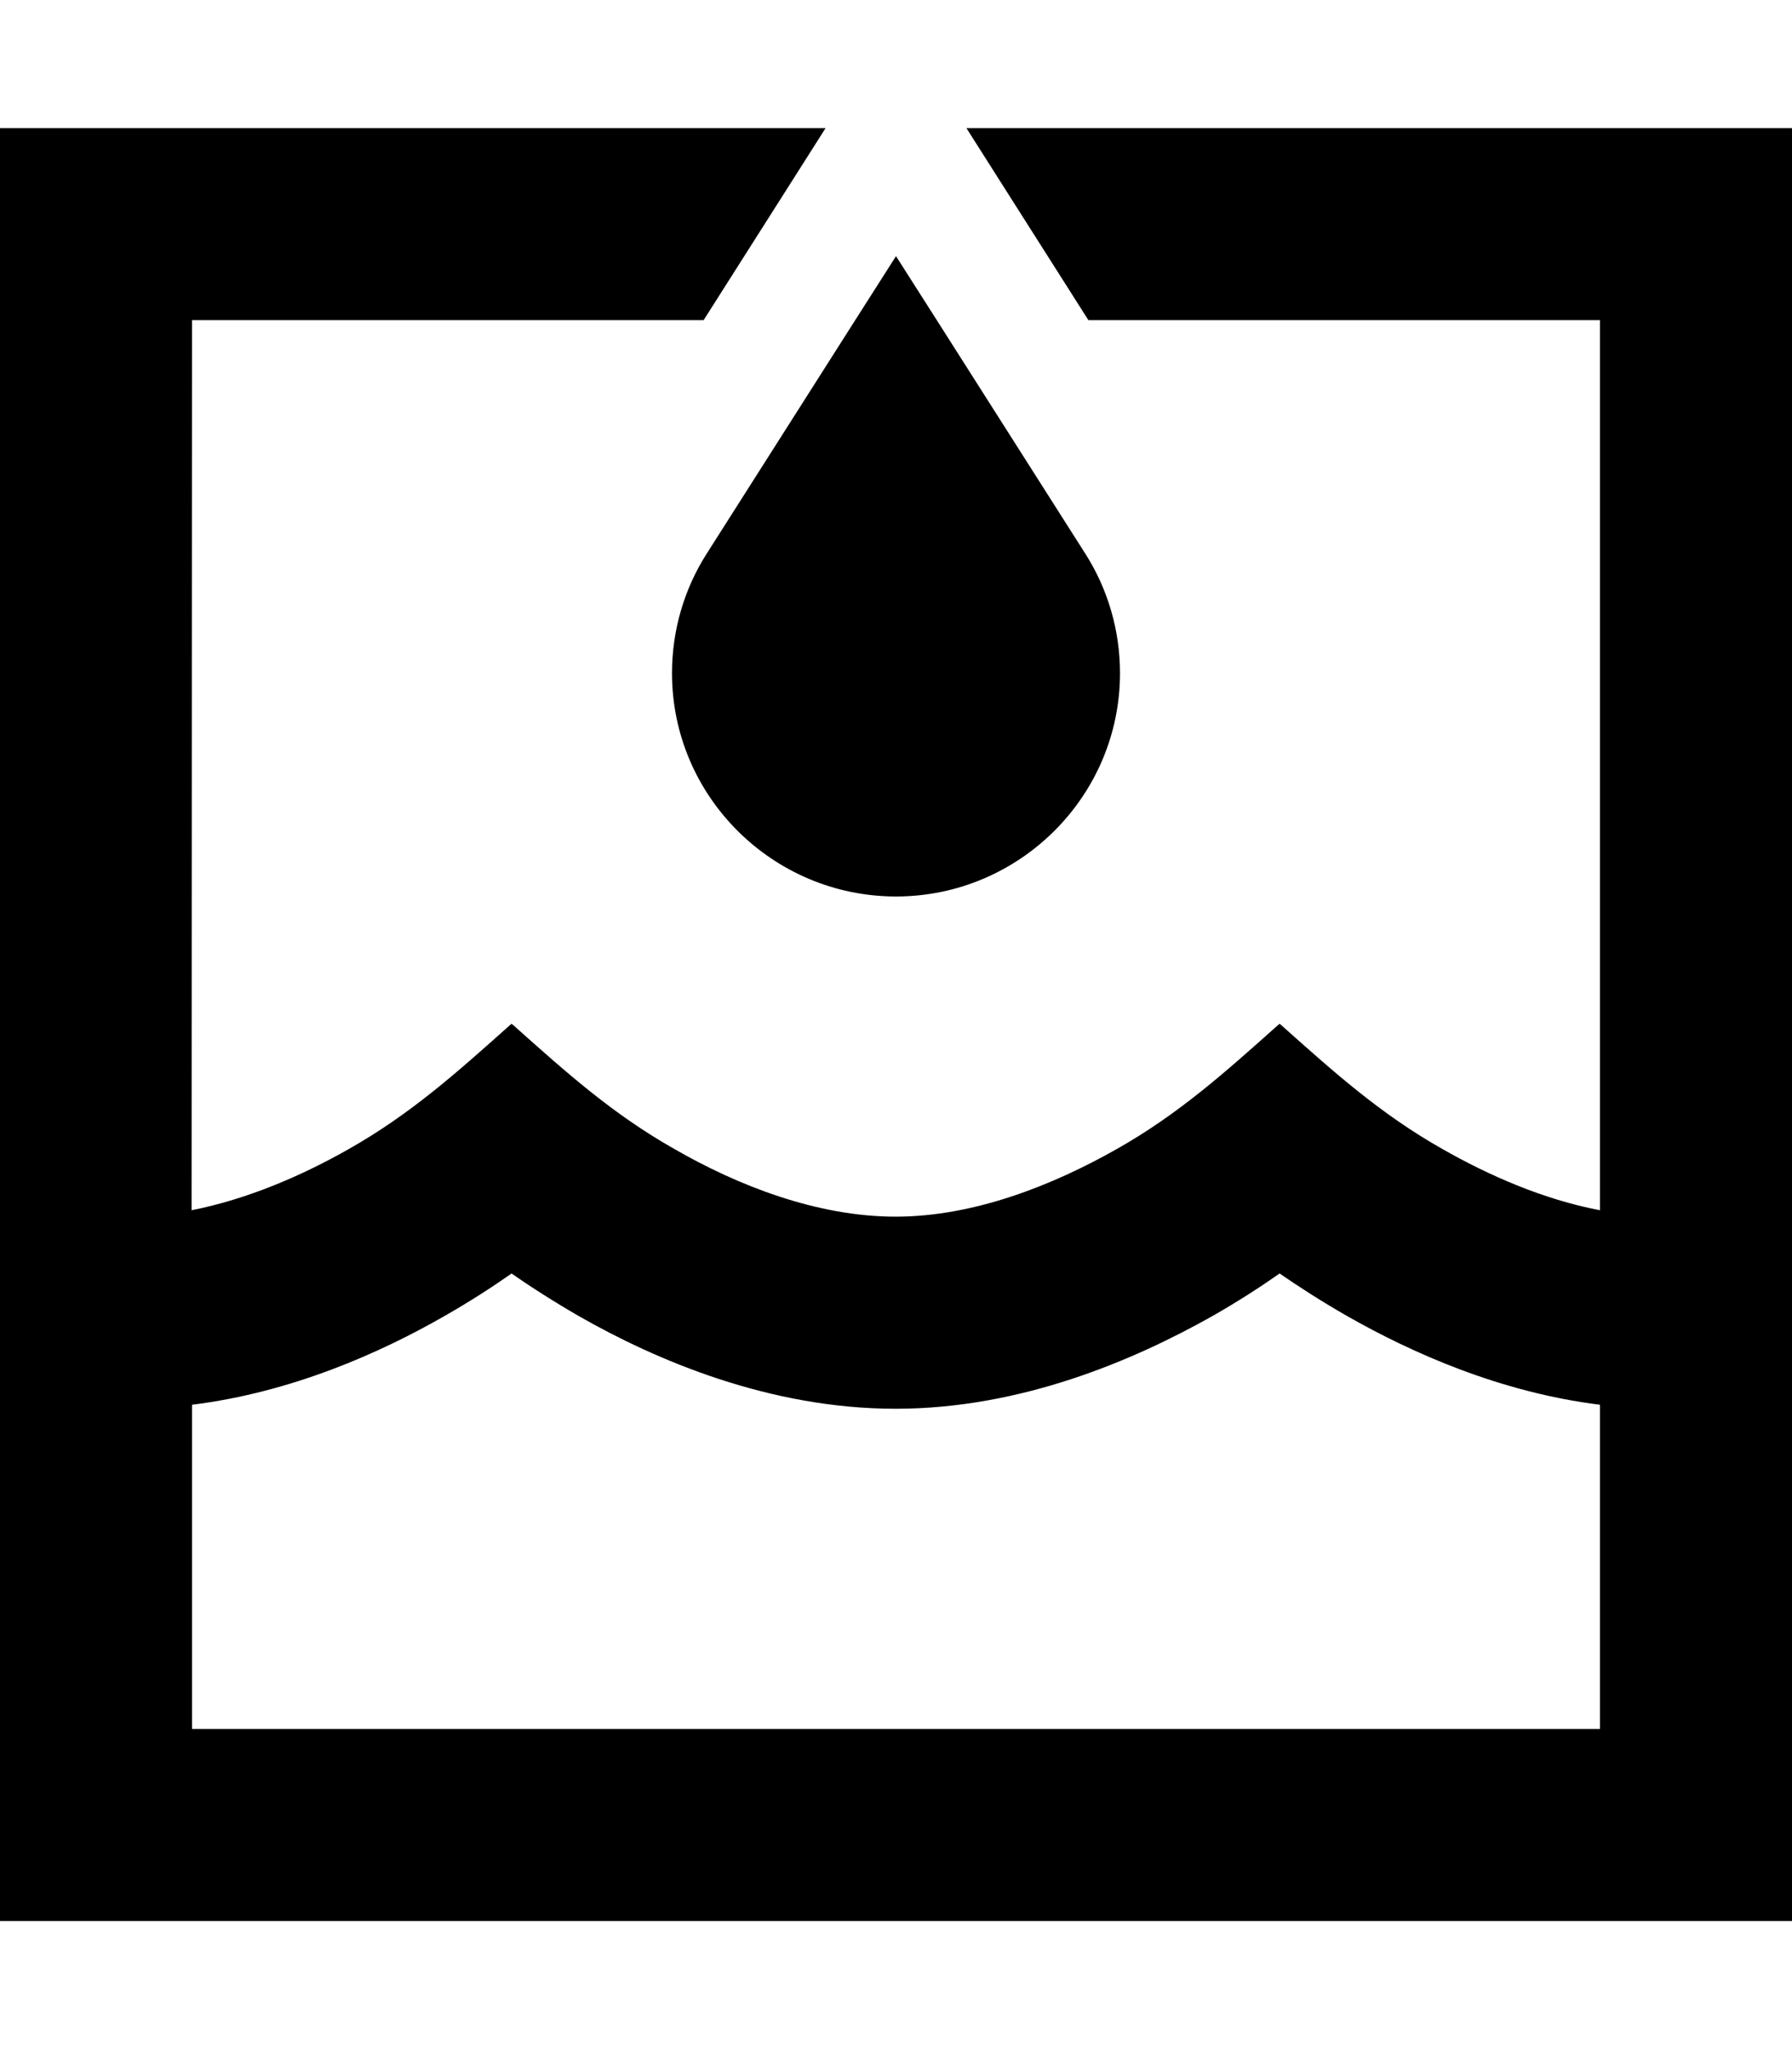 <svg xmlns="http://www.w3.org/2000/svg" viewBox="0 0 448 512" preserveAspectRatio="none"><!--! Font Awesome Pro 6.7.2 by @fontawesome - https://fontawesome.com License - https://fontawesome.com/license (Commercial License) Copyright 2024 Fonticons, Inc. --><path d="M206.4 32L48 32 0 32 0 80 0 432l0 48 48 0 352 0 48 0 0-48 0-352 0-48-48 0L241.6 32 251 46.8 272.1 80 400 80l0 222.4c-14.2-2.7-27.8-8.7-39.4-15.3c-15.4-8.7-27-19.1-40-30.7l-.7-.6-.7 .6c-13 11.6-24.6 22-40 30.7c-15.9 9-35.6 16.9-55.3 16.9s-39.5-7.8-55.3-16.9c-15.4-8.7-27-19.1-40-30.7l-.7-.6-.7 .6c-13 11.6-24.6 22-40 30.7c-11.6 6.6-25.2 12.5-39.3 15.3L48 80l127.9 0L197 46.8 206.4 32zM48 351c25-3.1 47.1-13 63-22.1c6.5-3.7 12.2-7.4 16.9-10.7c4.7 3.3 10.5 7 16.9 10.7c19.3 11 47.6 23.1 79.1 23.1s59.7-12.2 79.1-23.1c6.5-3.7 12.2-7.4 16.9-10.7c4.8 3.3 10.5 7 17 10.7c16 9.1 38.1 19 63.1 22.1l0 81L48 432l0-81zM213.8 80l-37.1 58.3c-5.7 8.9-8.7 19.3-8.7 29.9c0 30.8 25.2 55.8 56 55.8s56-25 56-55.8c0-10.6-3-21-8.7-29.9L234.2 80 224 64 213.8 80z"/></svg>